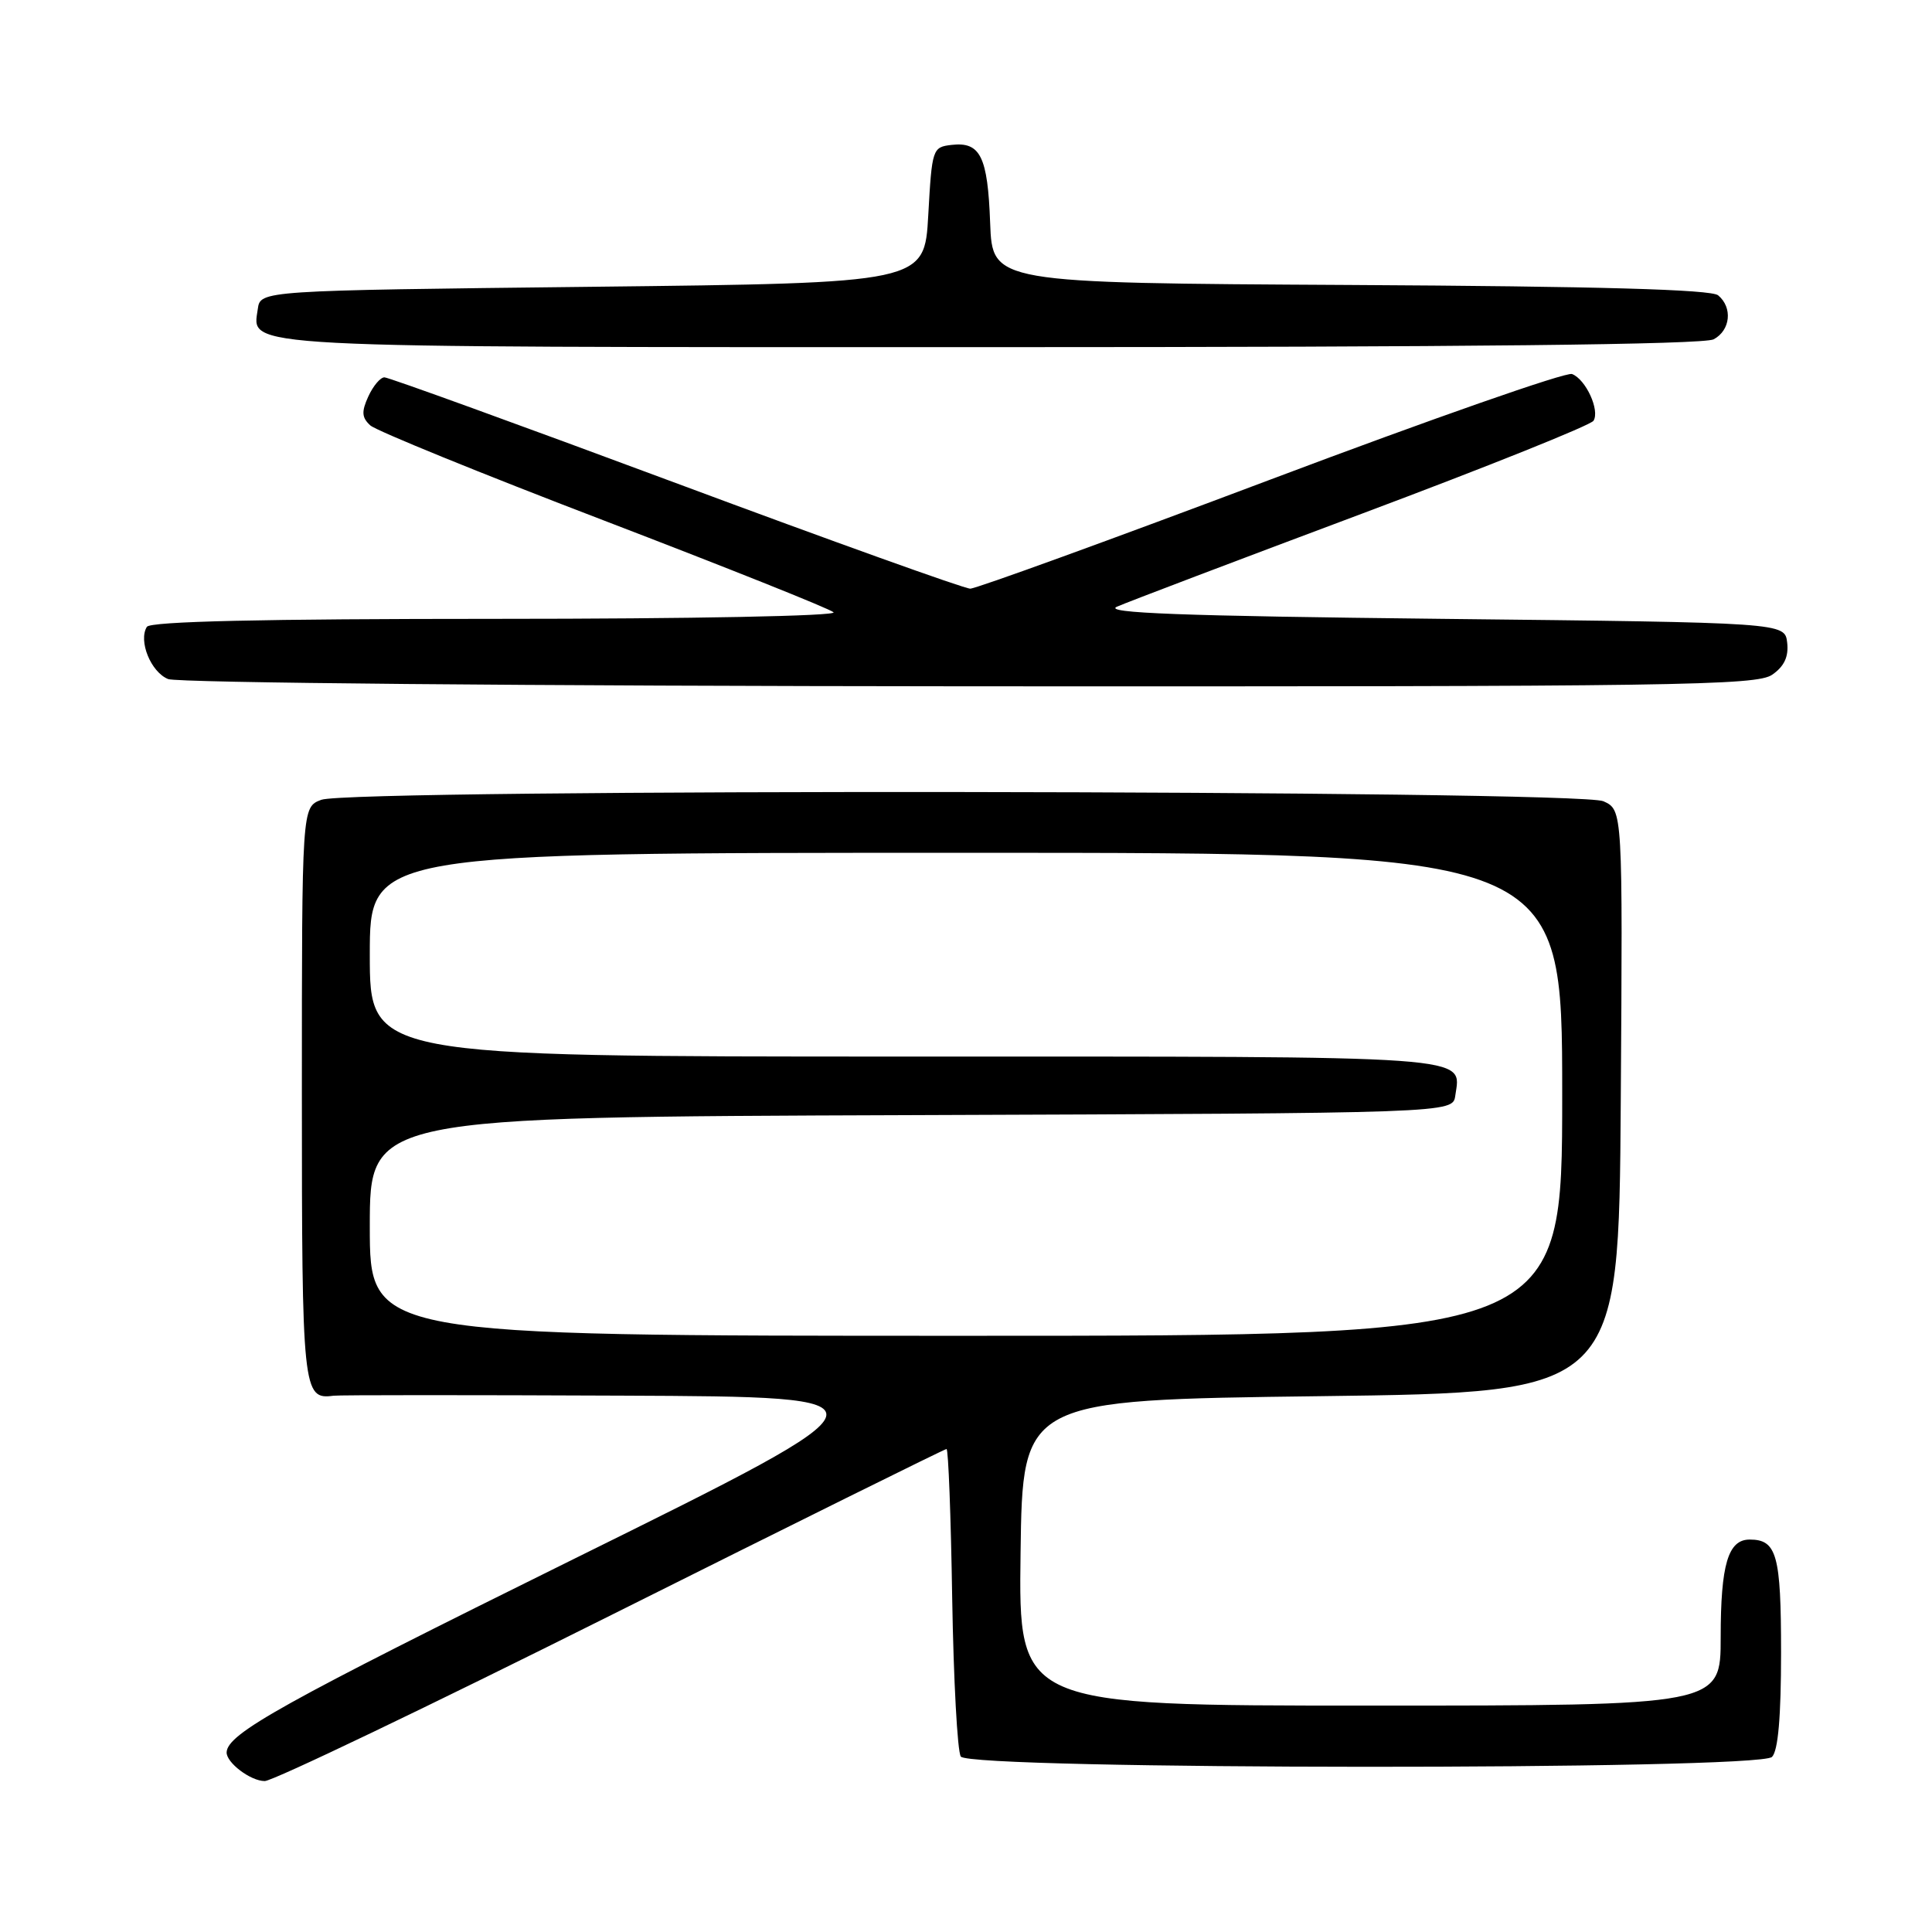 <?xml version="1.0" encoding="UTF-8" standalone="no"?>
<!DOCTYPE svg PUBLIC "-//W3C//DTD SVG 1.1//EN" "http://www.w3.org/Graphics/SVG/1.1/DTD/svg11.dtd" >
<svg xmlns="http://www.w3.org/2000/svg" xmlns:xlink="http://www.w3.org/1999/xlink" version="1.1" viewBox="0 0 256 256">
 <g >
 <path fill="currentColor"
d=" M 81.00 214.00 C 105.20 201.90 125.18 192.00 125.42 192.00 C 125.66 192.00 126.00 200.89 126.17 211.75 C 126.35 222.61 126.86 232.06 127.31 232.75 C 128.46 234.53 233.02 234.58 234.80 232.80 C 235.61 231.99 236.00 227.47 236.00 219.00 C 236.00 206.02 235.44 204.00 231.84 204.00 C 228.98 204.00 228.00 207.30 228.00 216.93 C 228.00 226.00 228.00 226.00 181.48 226.00 C 134.96 226.00 134.96 226.00 135.23 205.75 C 135.50 185.50 135.50 185.50 175.00 185.00 C 214.50 184.50 214.50 184.50 214.76 145.92 C 215.02 107.33 215.02 107.33 212.46 106.17 C 209.17 104.67 46.49 104.48 42.57 105.98 C 40.00 106.95 40.00 106.95 40.00 144.85 C 40.00 184.36 40.12 185.49 44.18 184.94 C 44.90 184.84 62.15 184.84 82.50 184.93 C 119.50 185.09 119.50 185.09 76.12 206.53 C 37.42 225.66 30.15 229.70 30.03 232.18 C 29.97 233.55 33.20 236.00 35.08 236.00 C 36.14 236.00 56.80 226.10 81.00 214.00 Z  M 234.83 89.40 C 236.43 88.29 237.02 87.01 236.81 85.15 C 236.50 82.50 236.50 82.50 191.00 82.00 C 156.45 81.62 146.10 81.23 148.00 80.39 C 149.38 79.78 164.00 74.23 180.50 68.05 C 196.99 61.87 210.79 56.34 211.15 55.75 C 212.01 54.36 210.13 50.26 208.30 49.56 C 207.52 49.26 189.58 55.54 168.43 63.51 C 147.28 71.48 129.34 78.00 128.56 78.00 C 127.78 78.00 110.22 71.70 89.54 64.00 C 68.85 56.30 51.49 50.00 50.94 50.00 C 50.40 50.00 49.44 51.14 48.80 52.54 C 47.88 54.56 47.93 55.33 49.07 56.37 C 49.86 57.08 63.77 62.75 80.00 68.96 C 96.22 75.18 109.93 80.65 110.45 81.13 C 110.99 81.62 91.72 82.00 65.76 82.00 C 34.77 82.00 19.91 82.34 19.46 83.06 C 18.31 84.92 19.99 89.06 22.28 89.98 C 23.53 90.48 69.95 90.90 128.53 90.94 C 222.24 90.99 232.78 90.84 234.83 89.40 Z  M 227.07 44.96 C 229.30 43.77 229.61 40.75 227.66 39.13 C 226.73 38.36 211.89 37.94 178.91 37.76 C 131.50 37.50 131.50 37.50 131.20 29.55 C 130.88 20.72 129.90 18.76 126.09 19.20 C 123.56 19.49 123.49 19.71 123.00 28.50 C 122.50 37.50 122.50 37.50 78.50 38.00 C 34.50 38.50 34.50 38.50 34.16 40.94 C 33.42 46.16 30.28 46.00 131.26 46.00 C 194.05 46.00 225.77 45.66 227.07 44.96 Z  M 49.00 162.51 C 49.00 148.01 49.00 148.01 120.75 147.76 C 192.50 147.50 192.50 147.50 192.83 145.19 C 193.59 139.79 196.49 140.00 119.88 140.00 C 49.00 140.00 49.00 140.00 49.00 126.50 C 49.00 113.00 49.00 113.00 128.00 113.00 C 207.00 113.00 207.00 113.00 207.00 145.00 C 207.00 177.00 207.00 177.00 128.00 177.00 C 49.00 177.00 49.00 177.00 49.00 162.51 Z "/>
</g>
</svg>